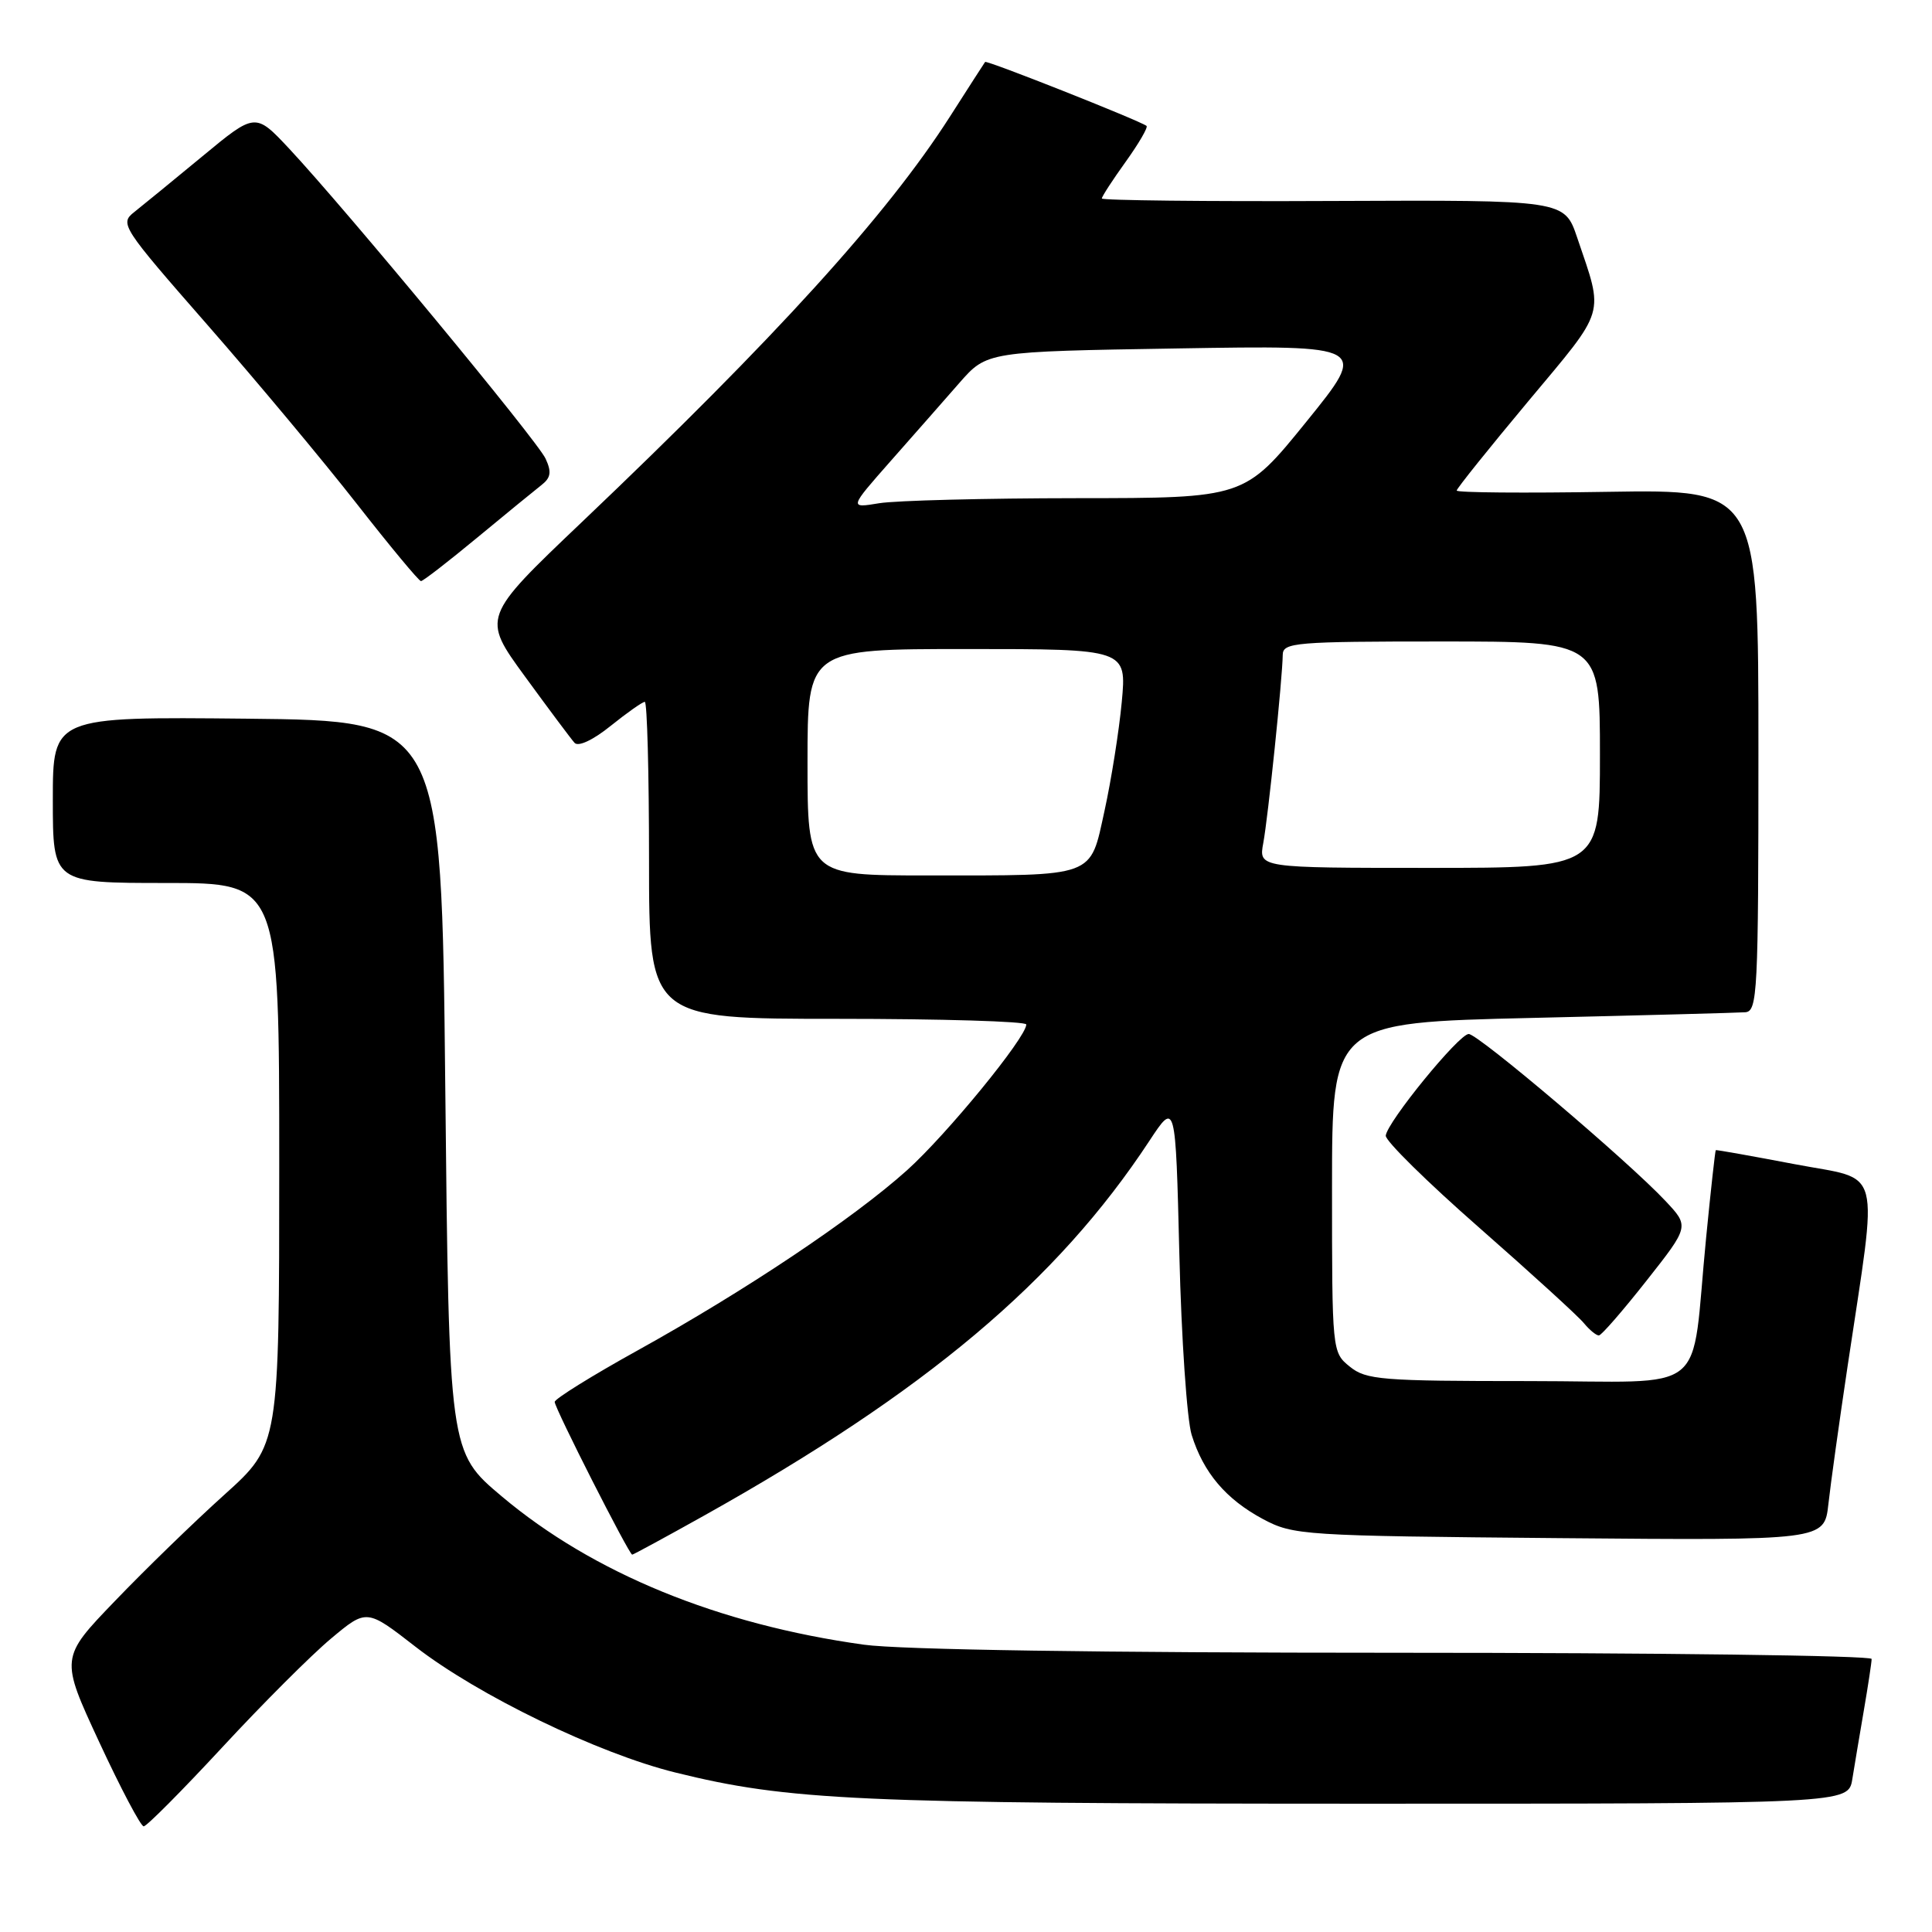 <?xml version="1.0" encoding="UTF-8" standalone="no"?>
<!DOCTYPE svg PUBLIC "-//W3C//DTD SVG 1.1//EN" "http://www.w3.org/Graphics/SVG/1.1/DTD/svg11.dtd" >
<svg xmlns="http://www.w3.org/2000/svg" xmlns:xlink="http://www.w3.org/1999/xlink" version="1.1" viewBox="0 0 256 256">
 <g >
 <path fill="currentColor"
d=" M 29.44 231.54 C 34.76 225.79 41.25 219.30 43.85 217.13 C 48.58 213.17 48.58 213.17 55.04 218.19 C 63.33 224.63 79.27 232.35 89.50 234.87 C 104.49 238.58 113.70 238.99 180.20 239.00 C 244.91 239.00 244.91 239.00 245.44 235.75 C 245.73 233.96 246.42 229.83 246.98 226.57 C 247.54 223.30 248.00 220.27 248.00 219.82 C 248.00 219.37 219.68 219.00 185.07 219.00 C 145.91 219.00 119.24 218.60 114.47 217.93 C 95.17 215.25 78.58 208.45 66.50 198.29 C 59.50 192.40 59.50 192.40 59.00 143.95 C 58.50 95.50 58.50 95.50 32.75 95.23 C 7.00 94.97 7.00 94.97 7.00 105.98 C 7.00 117.00 7.00 117.00 22.00 117.00 C 37.00 117.00 37.00 117.00 37.00 154.25 C 37.00 191.51 37.00 191.51 29.75 198.04 C 25.76 201.63 19.23 207.97 15.24 212.13 C 7.97 219.68 7.97 219.68 13.15 230.84 C 16.00 236.98 18.65 242.00 19.04 242.00 C 19.43 242.00 24.11 237.29 29.44 231.54 Z  M 93.27 200.84 C 122.68 184.39 140.05 169.78 152.28 151.20 C 155.77 145.90 155.77 145.90 156.27 166.20 C 156.54 177.36 157.28 188.14 157.90 190.13 C 159.46 195.14 162.44 198.65 167.34 201.28 C 171.38 203.43 172.54 203.51 206.62 203.81 C 241.73 204.12 241.73 204.12 242.27 199.31 C 242.56 196.66 243.71 188.43 244.82 181.00 C 248.88 153.82 249.58 156.51 237.81 154.26 C 232.14 153.18 227.43 152.34 227.35 152.40 C 227.27 152.45 226.69 157.68 226.07 164.00 C 223.96 185.42 226.96 183.00 202.52 183.00 C 183.05 183.00 181.02 182.84 178.86 181.09 C 176.51 179.19 176.50 179.09 176.50 157.34 C 176.50 135.50 176.50 135.50 203.00 134.88 C 217.57 134.54 230.29 134.20 231.25 134.13 C 232.88 134.01 233.00 131.64 233.00 99.42 C 233.00 64.85 233.00 64.85 213.00 65.17 C 202.00 65.35 193.01 65.28 193.02 65.00 C 193.03 64.72 197.30 59.40 202.51 53.16 C 212.92 40.70 212.54 41.98 208.99 31.50 C 207.30 26.50 207.30 26.50 176.65 26.63 C 159.79 26.71 146.00 26.55 146.00 26.30 C 146.00 26.04 147.43 23.84 149.17 21.42 C 150.91 18.99 152.15 16.86 151.92 16.68 C 150.96 15.96 130.73 7.94 130.53 8.21 C 130.41 8.37 128.30 11.65 125.84 15.50 C 117.51 28.51 102.81 44.71 77.13 69.15 C 63.84 81.80 63.84 81.80 69.57 89.65 C 72.72 93.97 75.67 97.92 76.13 98.43 C 76.62 98.98 78.58 98.07 80.92 96.18 C 83.10 94.43 85.13 93.00 85.44 93.00 C 85.75 93.00 86.00 102.45 86.00 114.00 C 86.00 135.00 86.00 135.00 111.00 135.00 C 124.75 135.00 136.00 135.34 135.99 135.75 C 135.97 137.48 125.45 150.33 120.19 155.06 C 113.05 161.47 98.78 171.01 84.50 178.93 C 78.45 182.28 73.50 185.36 73.50 185.76 C 73.50 186.59 83.35 205.99 83.77 206.00 C 83.91 206.00 88.19 203.68 93.27 200.84 Z  M 218.17 169.70 C 223.85 162.50 223.85 162.50 220.67 159.12 C 215.76 153.88 195.86 137.00 194.61 137.01 C 193.31 137.02 183.79 148.69 183.62 150.48 C 183.55 151.15 189.12 156.64 196.00 162.67 C 202.88 168.71 209.12 174.40 209.87 175.32 C 210.63 176.24 211.53 176.98 211.87 176.95 C 212.22 176.92 215.05 173.66 218.17 169.70 Z  M 63.22 71.25 C 67.04 68.09 70.88 64.95 71.75 64.27 C 72.99 63.30 73.11 62.54 72.29 60.77 C 71.19 58.38 45.95 27.88 38.32 19.70 C 33.83 14.91 33.83 14.91 26.83 20.70 C 22.97 23.89 18.91 27.21 17.80 28.09 C 15.84 29.63 16.10 30.04 27.52 43.09 C 33.97 50.46 42.86 61.11 47.27 66.75 C 51.68 72.39 55.51 77.00 55.78 77.00 C 56.06 77.00 59.40 74.41 63.22 71.25 Z  M 107.00 101.00 C 107.00 86.00 107.00 86.00 128.14 86.00 C 149.29 86.00 149.29 86.00 148.64 93.01 C 148.28 96.86 147.25 103.34 146.36 107.41 C 144.39 116.37 145.40 116.00 122.88 116.00 C 107.00 116.00 107.00 116.00 107.00 101.00 Z  M 167.39 111.71 C 168.02 108.36 169.93 89.93 169.97 86.75 C 170.00 85.14 171.68 85.00 191.00 85.00 C 212.00 85.00 212.00 85.00 212.00 100.00 C 212.00 115.00 212.00 115.00 189.39 115.00 C 166.78 115.00 166.78 115.00 167.39 111.71 Z  M 118.00 61.11 C 121.03 57.68 125.14 53.01 127.13 50.73 C 130.77 46.58 130.77 46.58 156.03 46.17 C 181.30 45.75 181.30 45.75 173.10 55.88 C 164.90 66.00 164.90 66.00 142.70 66.01 C 130.49 66.02 118.70 66.32 116.50 66.68 C 112.51 67.34 112.51 67.34 118.00 61.11 Z "/>
</g>
</svg>